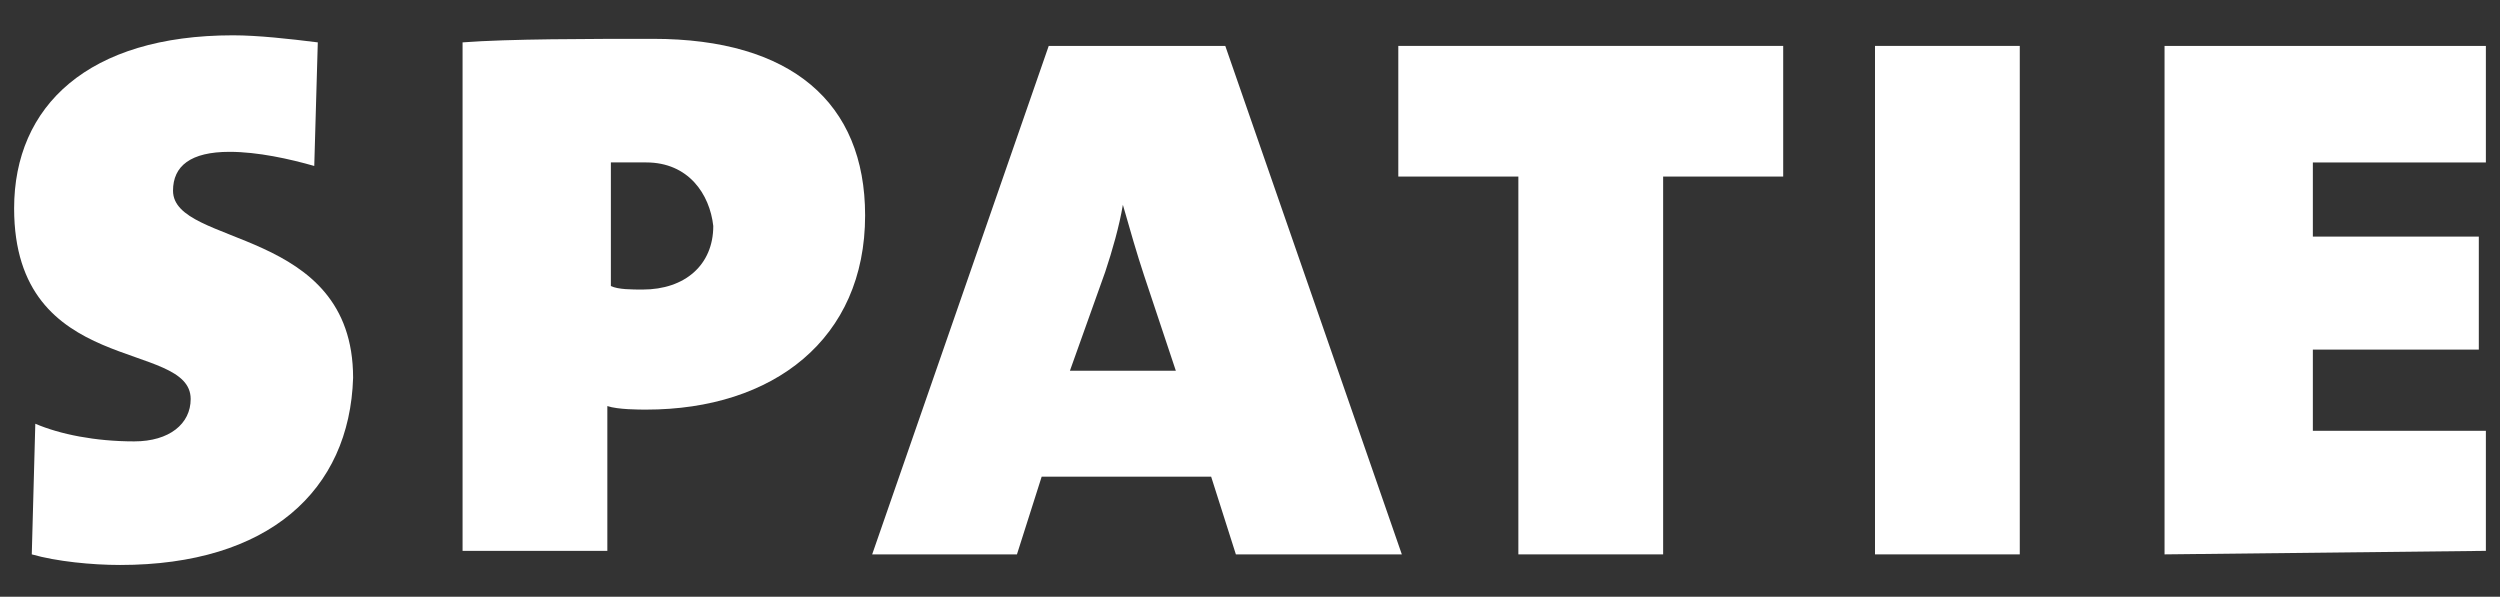 <?xml version="1.0" encoding="utf-8"?>
<!-- Generator: Adobe Illustrator 19.1.0, SVG Export Plug-In . SVG Version: 6.00 Build 0)  -->
<svg version="1.1" id="Layer_1" xmlns="http://www.w3.org/2000/svg" xmlns:xlink="http://www.w3.org/1999/xlink" x="0px" y="0px"
	 viewBox="-429.4 258 70.8 16.9" style="enable-background:new -429.4 258 70.8 16.9;" xml:space="preserve">
<rect x="-429.4" y="258" width="70.8" height="16.9" fill="#333333" stroke="none"/>
<style type="text/css">
	.st0{fill:#FFFFFF;}
</style>
<g>
	<g>
		<path class="st0" d="M-426,274c-0.8,0-1.8-0.1-2.5-0.3l0.1-3.7c0.7,0.3,1.7,0.5,2.8,0.5c1,0,1.6-0.5,1.6-1.2c0-1.7-5-0.6-5-5.4
			c0-2.9,2.1-4.9,6.2-4.9c0.7,0,1.6,0.1,2.4,0.2l-0.1,3.5c-0.7-0.2-1.6-0.4-2.4-0.4c-1.1,0-1.6,0.4-1.6,1.1c0,1.6,5.1,1,5.1,5.3
			C-419.5,271.9-421.8,274-426,274z"/>
		<path class="st0" d="M-411.1,269.6c-0.2,0-0.8,0-1.1-0.1v4.1h-4.1v-14.4c1.3-0.1,3.6-0.1,5.4-0.1c3.9,0,6,1.8,6,5
			C-404.9,267.6-407.5,269.6-411.1,269.6z M-411.1,262.6c-0.3,0-0.8,0-1,0v3.5c0.2,0.1,0.6,0.1,0.9,0.1c1.2,0,2-0.7,2-1.8
			C-409.3,263.5-409.9,262.6-411.1,262.6z"/>
		<path class="st0" d="M-394.4,273.7l-0.7-2.2h-4.8l-0.7,2.2h-4.1l5-14.4h5l5,14.4C-389.9,273.7-394.4,273.7-394.4,273.7z
			 M-397,265.8c-0.2-0.6-0.4-1.3-0.6-2l0,0c-0.1,0.6-0.3,1.3-0.5,1.9l-1,2.8h3L-397,265.8z"/>
		<path class="st0" d="M-382.3,263v10.7h-4.1V263h-3.4v-3.7h10.9v3.7H-382.3z"/>
		<path class="st0" d="M-376.3,273.7v-14.4h4.1v14.4H-376.3z"/>
		<path class="st0" d="M-368.1,273.7v-14.4h9.1v3.3h-4.9v2.1h4.7v3.2h-4.7v2.3h4.9v3.4L-368.1,273.7L-368.1,273.7z"/>
	</g>
</g>
</svg>
